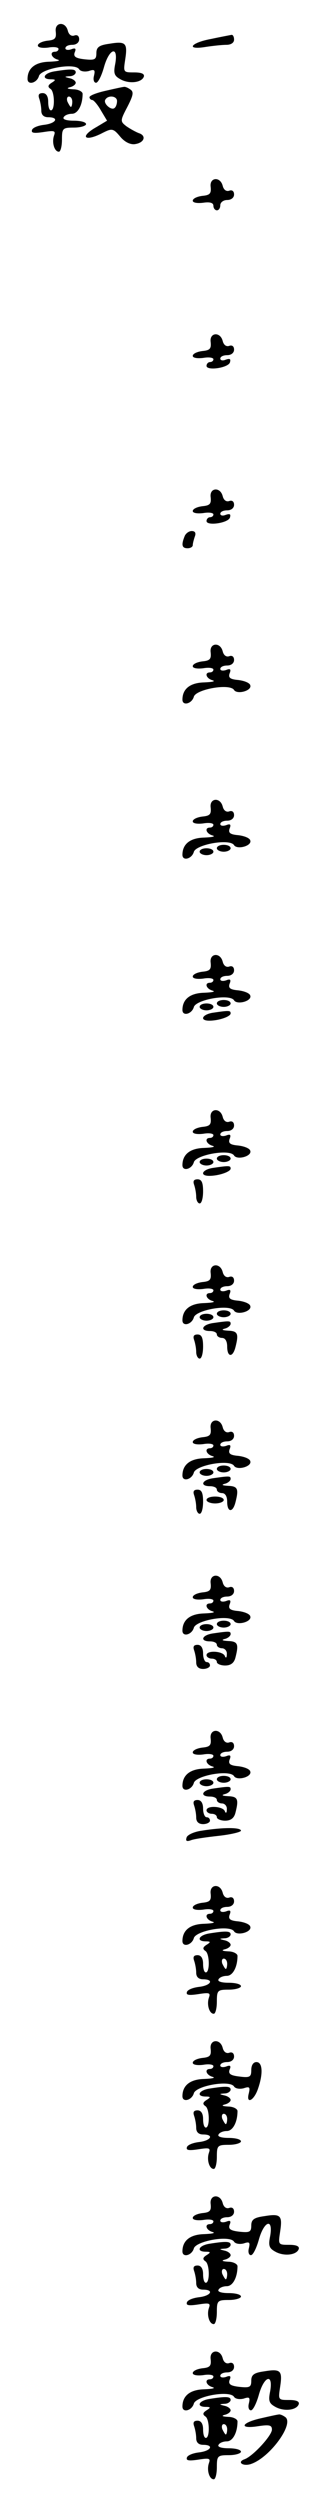<?xml version="1.0" standalone="no"?>
<!DOCTYPE svg PUBLIC "-//W3C//DTD SVG 20010904//EN"
 "http://www.w3.org/TR/2001/REC-SVG-20010904/DTD/svg10.dtd">
<svg version="1.0" xmlns="http://www.w3.org/2000/svg"
 width="95pt" height="725pt" viewBox="0 0 95 725"
 preserveAspectRatio="xMidYMid meet">
<g transform="translate(0,725) scale(0.1,-0.1)"
fill="#000000" stroke="none">
<path d="M162 7158 c2 -19 -2 -24 -24 -26 -16 -2 -28 -8 -28 -14 0 -6 13 -8
30 -6 17 3 30 1 30 -4 0 -4 -4 -8 -10 -8 -17 0 -11 -18 8 -23 9 -3 -2 -5 -25
-6 -41 -1 -63 -19 -63 -50 0 -19 27 -12 33 8 5 22 105 40 117 20 4 -6 16 -8
28 -5 17 6 19 3 15 -14 -3 -11 0 -20 6 -20 6 0 16 20 23 45 15 54 42 64 33 11
-6 -29 -3 -36 15 -46 25 -14 62 -10 68 8 2 8 -7 12 -28 12 -32 0 -32 0 -26 39
7 47 1 52 -47 44 -29 -4 -37 -10 -37 -27 0 -19 -5 -21 -34 -18 -27 3 -33 8
-29 20 5 11 2 14 -10 9 -9 -3 -17 -2 -17 3 0 6 9 10 20 10 12 0 20 7 20 16 0
10 -6 14 -14 11 -8 -3 -16 2 -19 14 -7 28 -39 25 -35 -3z"/>
<path d="M613 7137 c-60 -11 -74 -33 -15 -23 20 3 47 6 60 6 13 0 22 6 22 15
0 8 -3 14 -7 14 -5 -1 -32 -6 -60 -12z"/>
<path d="M158 7043 c-31 -5 -39 -23 -10 -23 14 0 15 -2 2 -10 -11 -7 -12 -12
-3 -18 12 -8 13 -62 1 -62 -5 0 -8 11 -8 25 0 16 -6 25 -16 25 -11 0 -14 -5
-10 -16 3 -9 6 -24 6 -35 0 -12 7 -19 20 -19 33 0 23 -18 -12 -22 -17 -2 -33
-8 -35 -15 -3 -9 6 -10 33 -6 32 5 36 4 31 -10 -7 -20 1 -47 14 -47 5 0 9 16
9 35 0 33 2 35 35 35 19 0 35 5 35 10 0 6 -16 10 -36 10 -21 0 -33 4 -29 10 3
6 14 10 24 10 17 0 31 25 31 58 0 6 -12 13 -27 13 -17 1 -21 3 -10 6 9 2 17 8
17 13 0 5 -8 11 -17 13 -17 4 -17 5 0 6 9 0 17 6 17 11 0 10 -12 11 -62 3z
m52 -88 c0 -8 -2 -15 -4 -15 -2 0 -6 7 -10 15 -3 8 -1 15 4 15 6 0 10 -7 10
-15z"/>
<path d="M308 6987 c-27 -6 -48 -14 -48 -19 0 -4 4 -8 8 -8 4 0 16 -14 25 -30
l18 -30 -30 -18 c-52 -29 -35 -45 18 -17 26 13 30 13 50 -11 13 -16 30 -24 43
-22 28 4 34 25 11 32 -10 4 -26 13 -36 20 -18 14 -18 16 3 56 18 35 19 44 8
51 -7 5 -15 8 -18 7 -3 0 -26 -5 -52 -11z m32 -30 c0 -8 -3 -17 -7 -20 -9 -9
-34 13 -27 24 8 14 34 11 34 -4z"/>
<path d="M612 6708 c2 -19 -2 -24 -24 -26 -16 -2 -28 -8 -28 -14 0 -6 13 -8
30 -6 20 3 30 0 30 -9 0 -7 5 -13 10 -13 6 0 10 7 10 15 0 8 9 15 20 15 12 0
20 7 20 16 0 10 -6 14 -14 11 -8 -3 -16 2 -19 14 -7 28 -39 25 -35 -3z"/>
<path d="M612 6258 c2 -19 -2 -24 -24 -26 -16 -2 -28 -8 -28 -14 0 -6 13 -8
30 -6 17 3 30 1 30 -4 0 -4 -4 -8 -10 -8 -5 0 -10 -5 -10 -11 0 -15 63 -6 68
10 3 10 0 12 -12 8 -9 -4 -16 -2 -16 3 0 6 9 10 20 10 12 0 20 7 20 16 0 10
-6 14 -14 11 -8 -3 -16 2 -19 14 -7 28 -39 25 -35 -3z"/>
<path d="M612 5808 c2 -19 -2 -24 -24 -26 -16 -2 -28 -8 -28 -14 0 -6 13 -8
30 -6 17 3 30 1 30 -4 0 -4 -4 -8 -10 -8 -5 0 -10 -5 -10 -11 0 -15 63 -6 68
10 3 10 0 12 -12 8 -9 -4 -16 -2 -16 3 0 6 9 10 20 10 12 0 20 7 20 16 0 10
-6 14 -14 11 -8 -3 -16 2 -19 14 -7 28 -39 25 -35 -3z"/>
<path d="M536 5694 c-10 -25 -7 -34 9 -34 8 0 15 4 15 9 0 5 3 16 6 25 4 10 1
16 -9 16 -8 0 -18 -7 -21 -16z"/>
<path d="M612 5358 c2 -19 -2 -24 -24 -26 -16 -2 -28 -8 -28 -14 0 -6 13 -8
30 -6 17 3 30 1 30 -4 0 -4 -4 -8 -10 -8 -17 0 -11 -18 8 -23 9 -3 -2 -5 -25
-6 -41 -1 -63 -19 -63 -50 0 -19 27 -12 33 8 5 22 105 40 117 20 9 -14 53 -2
47 14 -2 7 -18 13 -35 15 -24 2 -29 7 -25 19 5 12 2 15 -10 10 -9 -3 -17 -2
-17 3 0 6 9 10 20 10 12 0 20 7 20 16 0 10 -6 14 -14 11 -8 -3 -16 2 -19 14
-7 28 -39 25 -35 -3z"/>
<path d="M612 4908 c2 -19 -2 -24 -24 -26 -16 -2 -28 -8 -28 -14 0 -6 13 -8
30 -6 17 3 30 1 30 -4 0 -4 -4 -8 -10 -8 -17 0 -11 -18 8 -23 9 -3 -2 -5 -25
-6 -41 -1 -63 -19 -63 -50 0 -19 27 -12 33 8 5 22 105 40 117 20 9 -14 53 -2
47 14 -2 7 -18 13 -35 15 -24 2 -29 7 -25 19 5 12 2 15 -10 10 -9 -3 -17 -2
-17 3 0 6 9 10 20 10 12 0 20 7 20 16 0 10 -6 14 -14 11 -8 -3 -16 2 -19 14
-7 28 -39 25 -35 -3z"/>
<path d="M630 4790 c0 -5 9 -10 20 -10 11 0 20 5 20 10 0 6 -9 10 -20 10 -11
0 -20 -4 -20 -10z"/>
<path d="M580 4780 c0 -5 9 -10 20 -10 11 0 20 5 20 10 0 6 -9 10 -20 10 -11
0 -20 -4 -20 -10z"/>
<path d="M612 4458 c2 -19 -2 -24 -24 -26 -16 -2 -28 -8 -28 -14 0 -6 13 -8
30 -6 17 3 30 1 30 -4 0 -4 -4 -8 -10 -8 -17 0 -11 -18 8 -23 9 -3 -2 -5 -25
-6 -41 -1 -63 -19 -63 -50 0 -19 27 -12 33 8 5 22 105 40 117 20 9 -14 53 -2
47 14 -2 7 -18 13 -35 15 -24 2 -29 7 -25 19 5 12 2 15 -10 10 -9 -3 -17 -2
-17 3 0 6 9 10 20 10 12 0 20 7 20 16 0 10 -6 14 -14 11 -8 -3 -16 2 -19 14
-7 28 -39 25 -35 -3z"/>
<path d="M630 4340 c0 -5 9 -10 20 -10 11 0 20 5 20 10 0 6 -9 10 -20 10 -11
0 -20 -4 -20 -10z"/>
<path d="M580 4330 c0 -5 9 -10 20 -10 11 0 20 5 20 10 0 6 -9 10 -20 10 -11
0 -20 -4 -20 -10z"/>
<path d="M618 4313 c-31 -5 -39 -23 -10 -23 28 0 62 12 62 21 0 9 -4 9 -52 2z"/>
<path d="M612 4008 c2 -19 -2 -24 -24 -26 -16 -2 -28 -8 -28 -14 0 -6 13 -8
30 -6 17 3 30 1 30 -4 0 -4 -4 -8 -10 -8 -17 0 -11 -18 8 -23 9 -3 -2 -5 -25
-6 -41 -1 -63 -19 -63 -50 0 -19 27 -12 33 8 5 22 105 40 117 20 9 -14 53 -2
47 14 -2 7 -18 13 -35 15 -24 2 -29 7 -25 19 5 12 2 15 -10 10 -9 -3 -17 -2
-17 3 0 6 9 10 20 10 12 0 20 7 20 16 0 10 -6 14 -14 11 -8 -3 -16 2 -19 14
-7 28 -39 25 -35 -3z"/>
<path d="M630 3890 c0 -5 9 -10 20 -10 11 0 20 5 20 10 0 6 -9 10 -20 10 -11
0 -20 -4 -20 -10z"/>
<path d="M580 3880 c0 -5 9 -10 20 -10 11 0 20 5 20 10 0 6 -9 10 -20 10 -11
0 -20 -4 -20 -10z"/>
<path d="M618 3863 c-31 -5 -39 -23 -10 -23 28 0 62 12 62 21 0 9 -4 9 -52 2z"/>
<path d="M564 3814 c3 -9 6 -24 6 -35 0 -10 5 -19 10 -19 6 0 10 16 10 35 0
25 -4 35 -16 35 -11 0 -14 -5 -10 -16z"/>
<path d="M612 3558 c2 -19 -2 -24 -24 -26 -16 -2 -28 -8 -28 -14 0 -6 13 -8
30 -6 17 3 30 1 30 -4 0 -4 -4 -8 -10 -8 -17 0 -11 -18 8 -23 9 -3 -2 -5 -25
-6 -41 -1 -63 -19 -63 -50 0 -19 27 -12 33 8 5 22 105 40 117 20 9 -14 53 -2
47 14 -2 7 -18 13 -35 15 -24 2 -29 7 -25 19 5 12 2 15 -10 10 -9 -3 -17 -2
-17 3 0 6 9 10 20 10 12 0 20 7 20 16 0 10 -6 14 -14 11 -8 -3 -16 2 -19 14
-7 28 -39 25 -35 -3z"/>
<path d="M630 3440 c0 -5 9 -10 20 -10 11 0 20 5 20 10 0 6 -9 10 -20 10 -11
0 -20 -4 -20 -10z"/>
<path d="M580 3430 c0 -5 9 -10 20 -10 11 0 20 5 20 10 0 6 -9 10 -20 10 -11
0 -20 -4 -20 -10z"/>
<path d="M618 3413 c-32 -5 -38 -23 -8 -23 11 0 20 -4 20 -10 0 -5 7 -10 15
-10 9 0 15 -9 15 -25 0 -31 16 -33 24 -2 10 39 7 47 -21 48 -17 1 -21 3 -10 6
9 2 17 9 17 14 0 9 -3 9 -52 2z"/>
<path d="M564 3364 c3 -9 6 -24 6 -35 0 -10 5 -19 10 -19 6 0 10 16 10 35 0
25 -4 35 -16 35 -11 0 -14 -5 -10 -16z"/>
<path d="M612 3108 c2 -19 -2 -24 -24 -26 -16 -2 -28 -8 -28 -14 0 -6 13 -8
30 -6 17 3 30 1 30 -4 0 -4 -4 -8 -10 -8 -17 0 -11 -18 8 -23 9 -3 -2 -5 -25
-6 -41 -1 -63 -19 -63 -50 0 -19 27 -12 33 8 5 22 105 40 117 20 9 -14 53 -2
47 14 -2 7 -18 13 -35 15 -24 2 -29 7 -25 19 5 12 2 15 -10 10 -9 -3 -17 -2
-17 3 0 6 9 10 20 10 12 0 20 7 20 16 0 10 -6 14 -14 11 -8 -3 -16 2 -19 14
-7 28 -39 25 -35 -3z"/>
<path d="M630 2990 c0 -5 9 -10 20 -10 11 0 20 5 20 10 0 6 -9 10 -20 10 -11
0 -20 -4 -20 -10z"/>
<path d="M580 2980 c0 -5 9 -10 20 -10 11 0 20 5 20 10 0 6 -9 10 -20 10 -11
0 -20 -4 -20 -10z"/>
<path d="M618 2963 c-32 -5 -38 -23 -8 -23 11 0 20 -4 20 -10 0 -5 7 -10 15
-10 9 0 15 -9 15 -25 0 -31 16 -33 24 -2 10 39 7 47 -21 48 -17 1 -21 3 -10 6
9 2 17 9 17 14 0 9 -3 9 -52 2z"/>
<path d="M564 2914 c3 -9 6 -24 6 -35 0 -10 5 -19 10 -19 6 0 10 16 10 35 0
25 -4 35 -16 35 -11 0 -14 -5 -10 -16z"/>
<path d="M600 2900 c0 -5 11 -10 25 -10 14 0 25 5 25 10 0 6 -11 10 -25 10
-14 0 -25 -4 -25 -10z"/>
<path d="M612 2658 c2 -19 -2 -24 -24 -26 -16 -2 -28 -8 -28 -14 0 -6 13 -8
30 -6 17 3 30 1 30 -4 0 -4 -4 -8 -10 -8 -17 0 -11 -18 8 -23 9 -3 -2 -5 -25
-6 -41 -1 -63 -19 -63 -50 0 -19 27 -12 33 8 5 22 105 40 117 20 9 -14 53 -2
47 14 -2 7 -18 13 -35 15 -24 2 -29 7 -25 19 5 12 2 15 -10 10 -9 -3 -17 -2
-17 3 0 6 9 10 20 10 12 0 20 7 20 16 0 10 -6 14 -14 11 -8 -3 -16 2 -19 14
-7 28 -39 25 -35 -3z"/>
<path d="M630 2540 c0 -5 9 -10 20 -10 11 0 20 5 20 10 0 6 -9 10 -20 10 -11
0 -20 -4 -20 -10z"/>
<path d="M580 2530 c0 -5 9 -10 20 -10 11 0 20 5 20 10 0 6 -9 10 -20 10 -11
0 -20 -4 -20 -10z"/>
<path d="M618 2513 c-32 -5 -38 -23 -8 -23 11 0 20 -4 20 -10 0 -5 7 -10 15
-10 8 0 15 -8 14 -17 0 -11 -3 -13 -6 -5 -6 14 -53 17 -53 2 0 -5 7 -10 15
-10 8 0 15 -4 15 -10 0 -5 11 -10 24 -10 16 0 26 7 30 23 10 39 7 47 -21 48
-17 1 -21 3 -10 6 9 2 17 9 17 14 0 9 -3 9 -52 2z"/>
<path d="M564 2464 c3 -9 6 -24 6 -35 0 -12 7 -19 20 -19 11 0 20 5 20 10 0 6
-4 10 -10 10 -5 0 -10 11 -10 25 0 16 -6 25 -16 25 -11 0 -14 -5 -10 -16z"/>
<path d="M612 2208 c2 -19 -2 -24 -24 -26 -16 -2 -28 -8 -28 -14 0 -6 13 -8
30 -6 17 3 30 1 30 -4 0 -4 -4 -8 -10 -8 -17 0 -11 -18 8 -23 9 -3 -2 -5 -25
-6 -41 -1 -63 -19 -63 -50 0 -19 27 -12 33 8 5 22 105 40 117 20 9 -14 53 -2
47 14 -2 7 -18 13 -35 15 -24 2 -29 7 -25 19 5 12 2 15 -10 10 -9 -3 -17 -2
-17 3 0 6 9 10 20 10 12 0 20 7 20 16 0 10 -6 14 -14 11 -8 -3 -16 2 -19 14
-7 28 -39 25 -35 -3z"/>
<path d="M630 2090 c0 -5 9 -10 20 -10 11 0 20 5 20 10 0 6 -9 10 -20 10 -11
0 -20 -4 -20 -10z"/>
<path d="M580 2080 c0 -5 9 -10 20 -10 11 0 20 5 20 10 0 6 -9 10 -20 10 -11
0 -20 -4 -20 -10z"/>
<path d="M618 2063 c-32 -5 -38 -23 -8 -23 11 0 20 -4 20 -10 0 -5 7 -10 15
-10 8 0 15 -8 14 -17 0 -11 -3 -13 -6 -5 -6 14 -53 17 -53 2 0 -5 7 -10 15
-10 8 0 15 -4 15 -10 0 -5 11 -10 24 -10 16 0 26 7 30 23 10 39 7 47 -21 48
-17 1 -21 3 -10 6 9 2 17 9 17 14 0 9 -3 9 -52 2z"/>
<path d="M564 2014 c3 -9 6 -24 6 -35 0 -12 7 -19 20 -19 11 0 20 5 20 10 0 6
-4 10 -10 10 -5 0 -10 11 -10 25 0 16 -6 25 -16 25 -11 0 -14 -5 -10 -16z"/>
<path d="M586 1941 c-22 -3 -42 -12 -44 -20 -3 -10 0 -12 12 -8 9 4 45 9 81
13 36 4 65 11 65 15 0 10 -52 10 -114 0z"/>
<path d="M612 1758 c2 -19 -2 -24 -24 -26 -16 -2 -28 -8 -28 -14 0 -6 13 -8
30 -6 17 3 30 1 30 -4 0 -4 -4 -8 -10 -8 -17 0 -11 -18 8 -23 9 -3 -2 -5 -25
-6 -41 -1 -63 -19 -63 -50 0 -19 27 -12 33 8 5 22 105 40 117 20 9 -14 53 -2
47 14 -2 7 -18 13 -35 15 -24 2 -29 7 -25 19 5 12 2 15 -10 10 -9 -3 -17 -2
-17 3 0 6 9 10 20 10 12 0 20 7 20 16 0 10 -6 14 -14 11 -8 -3 -16 2 -19 14
-7 28 -39 25 -35 -3z"/>
<path d="M608 1643 c-31 -5 -39 -23 -10 -23 14 0 15 -2 2 -10 -11 -7 -12 -12
-3 -18 12 -8 13 -62 1 -62 -5 0 -8 11 -8 25 0 16 -6 25 -16 25 -11 0 -14 -5
-10 -16 3 -9 6 -24 6 -35 0 -12 7 -19 20 -19 33 0 23 -18 -12 -22 -17 -2 -33
-8 -35 -15 -3 -9 6 -10 33 -6 32 5 36 4 31 -10 -7 -20 1 -47 14 -47 5 0 9 16
9 35 0 33 2 35 35 35 19 0 35 5 35 10 0 6 -16 10 -36 10 -21 0 -33 4 -29 10 3
6 14 10 24 10 17 0 31 25 31 58 0 6 -12 13 -27 13 -17 1 -21 3 -10 6 9 2 17 8
17 13 0 5 -8 11 -17 13 -17 4 -17 5 0 6 9 0 17 6 17 11 0 10 -12 11 -62 3z
m52 -88 c0 -8 -2 -15 -4 -15 -2 0 -6 7 -10 15 -3 8 -1 15 4 15 6 0 10 -7 10
-15z"/>
<path d="M612 1308 c2 -19 -2 -24 -24 -26 -16 -2 -28 -8 -28 -14 0 -6 13 -8
30 -6 17 3 30 1 30 -4 0 -4 -4 -8 -10 -8 -17 0 -11 -18 8 -23 9 -3 -2 -5 -25
-6 -41 -1 -63 -19 -63 -50 0 -19 27 -12 33 8 5 22 105 40 117 20 4 -6 16 -8
28 -5 17 6 19 3 15 -14 -9 -33 14 -23 26 11 16 45 14 79 -4 79 -9 0 -15 -9
-15 -23 0 -20 -4 -23 -34 -19 -27 3 -33 8 -29 20 5 11 2 14 -10 9 -9 -3 -17
-2 -17 3 0 6 9 10 20 10 12 0 20 7 20 16 0 10 -6 14 -14 11 -8 -3 -16 2 -19
14 -7 28 -39 25 -35 -3z"/>
<path d="M608 1193 c-31 -5 -39 -23 -10 -23 14 0 15 -2 2 -10 -11 -7 -12 -12
-3 -18 12 -8 13 -62 1 -62 -5 0 -8 11 -8 25 0 16 -6 25 -16 25 -11 0 -14 -5
-10 -16 3 -9 6 -24 6 -35 0 -12 7 -19 20 -19 33 0 23 -18 -12 -22 -17 -2 -33
-8 -35 -15 -3 -9 6 -10 33 -6 32 5 36 4 31 -10 -7 -20 1 -47 14 -47 5 0 9 16
9 35 0 33 2 35 35 35 19 0 35 5 35 10 0 6 -16 10 -36 10 -21 0 -33 4 -29 10 3
6 14 10 24 10 17 0 31 25 31 58 0 6 -12 13 -27 13 -17 1 -21 3 -10 6 9 2 17 8
17 13 0 5 -8 11 -17 13 -17 4 -17 5 0 6 9 0 17 6 17 11 0 10 -12 11 -62 3z
m52 -88 c0 -8 -2 -15 -4 -15 -2 0 -6 7 -10 15 -3 8 -1 15 4 15 6 0 10 -7 10
-15z"/>
<path d="M612 858 c2 -19 -2 -24 -24 -26 -16 -2 -28 -8 -28 -14 0 -6 13 -8 30
-6 17 3 30 1 30 -4 0 -4 -4 -8 -10 -8 -17 0 -11 -18 8 -23 9 -3 -2 -5 -25 -6
-41 -1 -63 -19 -63 -50 0 -19 27 -12 33 8 5 22 105 40 117 20 4 -6 16 -8 28
-5 17 6 19 3 15 -14 -3 -11 0 -20 6 -20 6 0 16 20 23 45 15 54 42 64 33 11 -6
-29 -3 -36 15 -46 25 -14 62 -10 68 8 2 8 -7 12 -28 12 -32 0 -32 0 -26 39 7
47 1 52 -47 44 -29 -4 -37 -10 -37 -27 0 -19 -5 -21 -34 -18 -27 3 -33 8 -29
20 5 11 2 14 -10 9 -9 -3 -17 -2 -17 3 0 6 9 10 20 10 12 0 20 7 20 16 0 10
-6 14 -14 11 -8 -3 -16 2 -19 14 -7 28 -39 25 -35 -3z"/>
<path d="M608 743 c-31 -5 -39 -23 -10 -23 14 0 15 -2 2 -10 -11 -7 -12 -12
-3 -18 12 -8 13 -62 1 -62 -5 0 -8 11 -8 25 0 16 -6 25 -16 25 -11 0 -14 -5
-10 -16 3 -9 6 -24 6 -35 0 -12 7 -19 20 -19 33 0 23 -18 -12 -22 -17 -2 -33
-8 -35 -15 -3 -9 6 -10 33 -6 32 5 36 4 31 -10 -7 -20 1 -47 14 -47 5 0 9 16
9 35 0 33 2 35 35 35 19 0 35 5 35 10 0 6 -16 10 -36 10 -21 0 -33 4 -29 10 3
6 14 10 24 10 17 0 31 25 31 58 0 6 -12 13 -27 13 -17 1 -21 3 -10 6 9 2 17 8
17 13 0 5 -8 11 -17 13 -17 4 -17 5 0 6 9 0 17 6 17 11 0 10 -12 11 -62 3z
m52 -88 c0 -8 -2 -15 -4 -15 -2 0 -6 7 -10 15 -3 8 -1 15 4 15 6 0 10 -7 10
-15z"/>
<path d="M612 408 c2 -19 -2 -24 -24 -26 -16 -2 -28 -8 -28 -14 0 -6 13 -8 30
-6 17 3 30 1 30 -4 0 -4 -4 -8 -10 -8 -17 0 -11 -18 8 -23 9 -3 -2 -5 -25 -6
-41 -1 -63 -19 -63 -50 0 -19 27 -12 33 8 5 22 105 40 117 20 4 -6 16 -8 28
-5 17 6 19 3 15 -14 -3 -11 0 -20 6 -20 6 0 16 20 23 45 15 54 42 64 33 11 -6
-29 -3 -36 15 -46 25 -14 62 -10 68 8 2 8 -7 12 -28 12 -32 0 -32 0 -26 39 7
47 1 52 -47 44 -29 -4 -37 -10 -37 -27 0 -19 -5 -21 -34 -18 -27 3 -33 8 -29
20 5 11 2 14 -10 9 -9 -3 -17 -2 -17 3 0 6 9 10 20 10 12 0 20 7 20 16 0 10
-6 14 -14 11 -8 -3 -16 2 -19 14 -7 28 -39 25 -35 -3z"/>
<path d="M608 293 c-31 -5 -39 -23 -10 -23 14 0 15 -2 2 -10 -11 -7 -12 -12
-3 -18 12 -8 13 -62 1 -62 -5 0 -8 11 -8 25 0 16 -6 25 -16 25 -11 0 -14 -5
-10 -16 3 -9 6 -24 6 -35 0 -12 7 -19 20 -19 33 0 23 -18 -12 -22 -17 -2 -33
-8 -35 -15 -3 -9 6 -10 33 -6 32 5 36 4 31 -10 -7 -20 1 -47 14 -47 5 0 9 16
9 35 0 33 2 35 35 35 19 0 35 5 35 10 0 6 -16 10 -36 10 -21 0 -33 4 -29 10 3
6 14 10 24 10 17 0 31 25 31 58 0 6 -12 13 -27 13 -17 1 -21 3 -10 6 9 2 17 8
17 13 0 5 -8 11 -17 13 -17 4 -17 5 0 6 9 0 17 6 17 11 0 10 -12 11 -62 3z
m52 -88 c0 -8 -2 -15 -4 -15 -2 0 -6 7 -10 15 -3 8 -1 15 4 15 6 0 10 -7 10
-15z"/>
<path d="M758 237 c-58 -13 -65 -32 -8 -23 33 5 40 3 40 -10 0 -17 -56 -78
-80 -86 -22 -8 -5 -21 18 -14 56 18 129 119 100 137 -7 5 -15 8 -18 7 -3 0
-26 -5 -52 -11z"/>
</g>
</svg>
